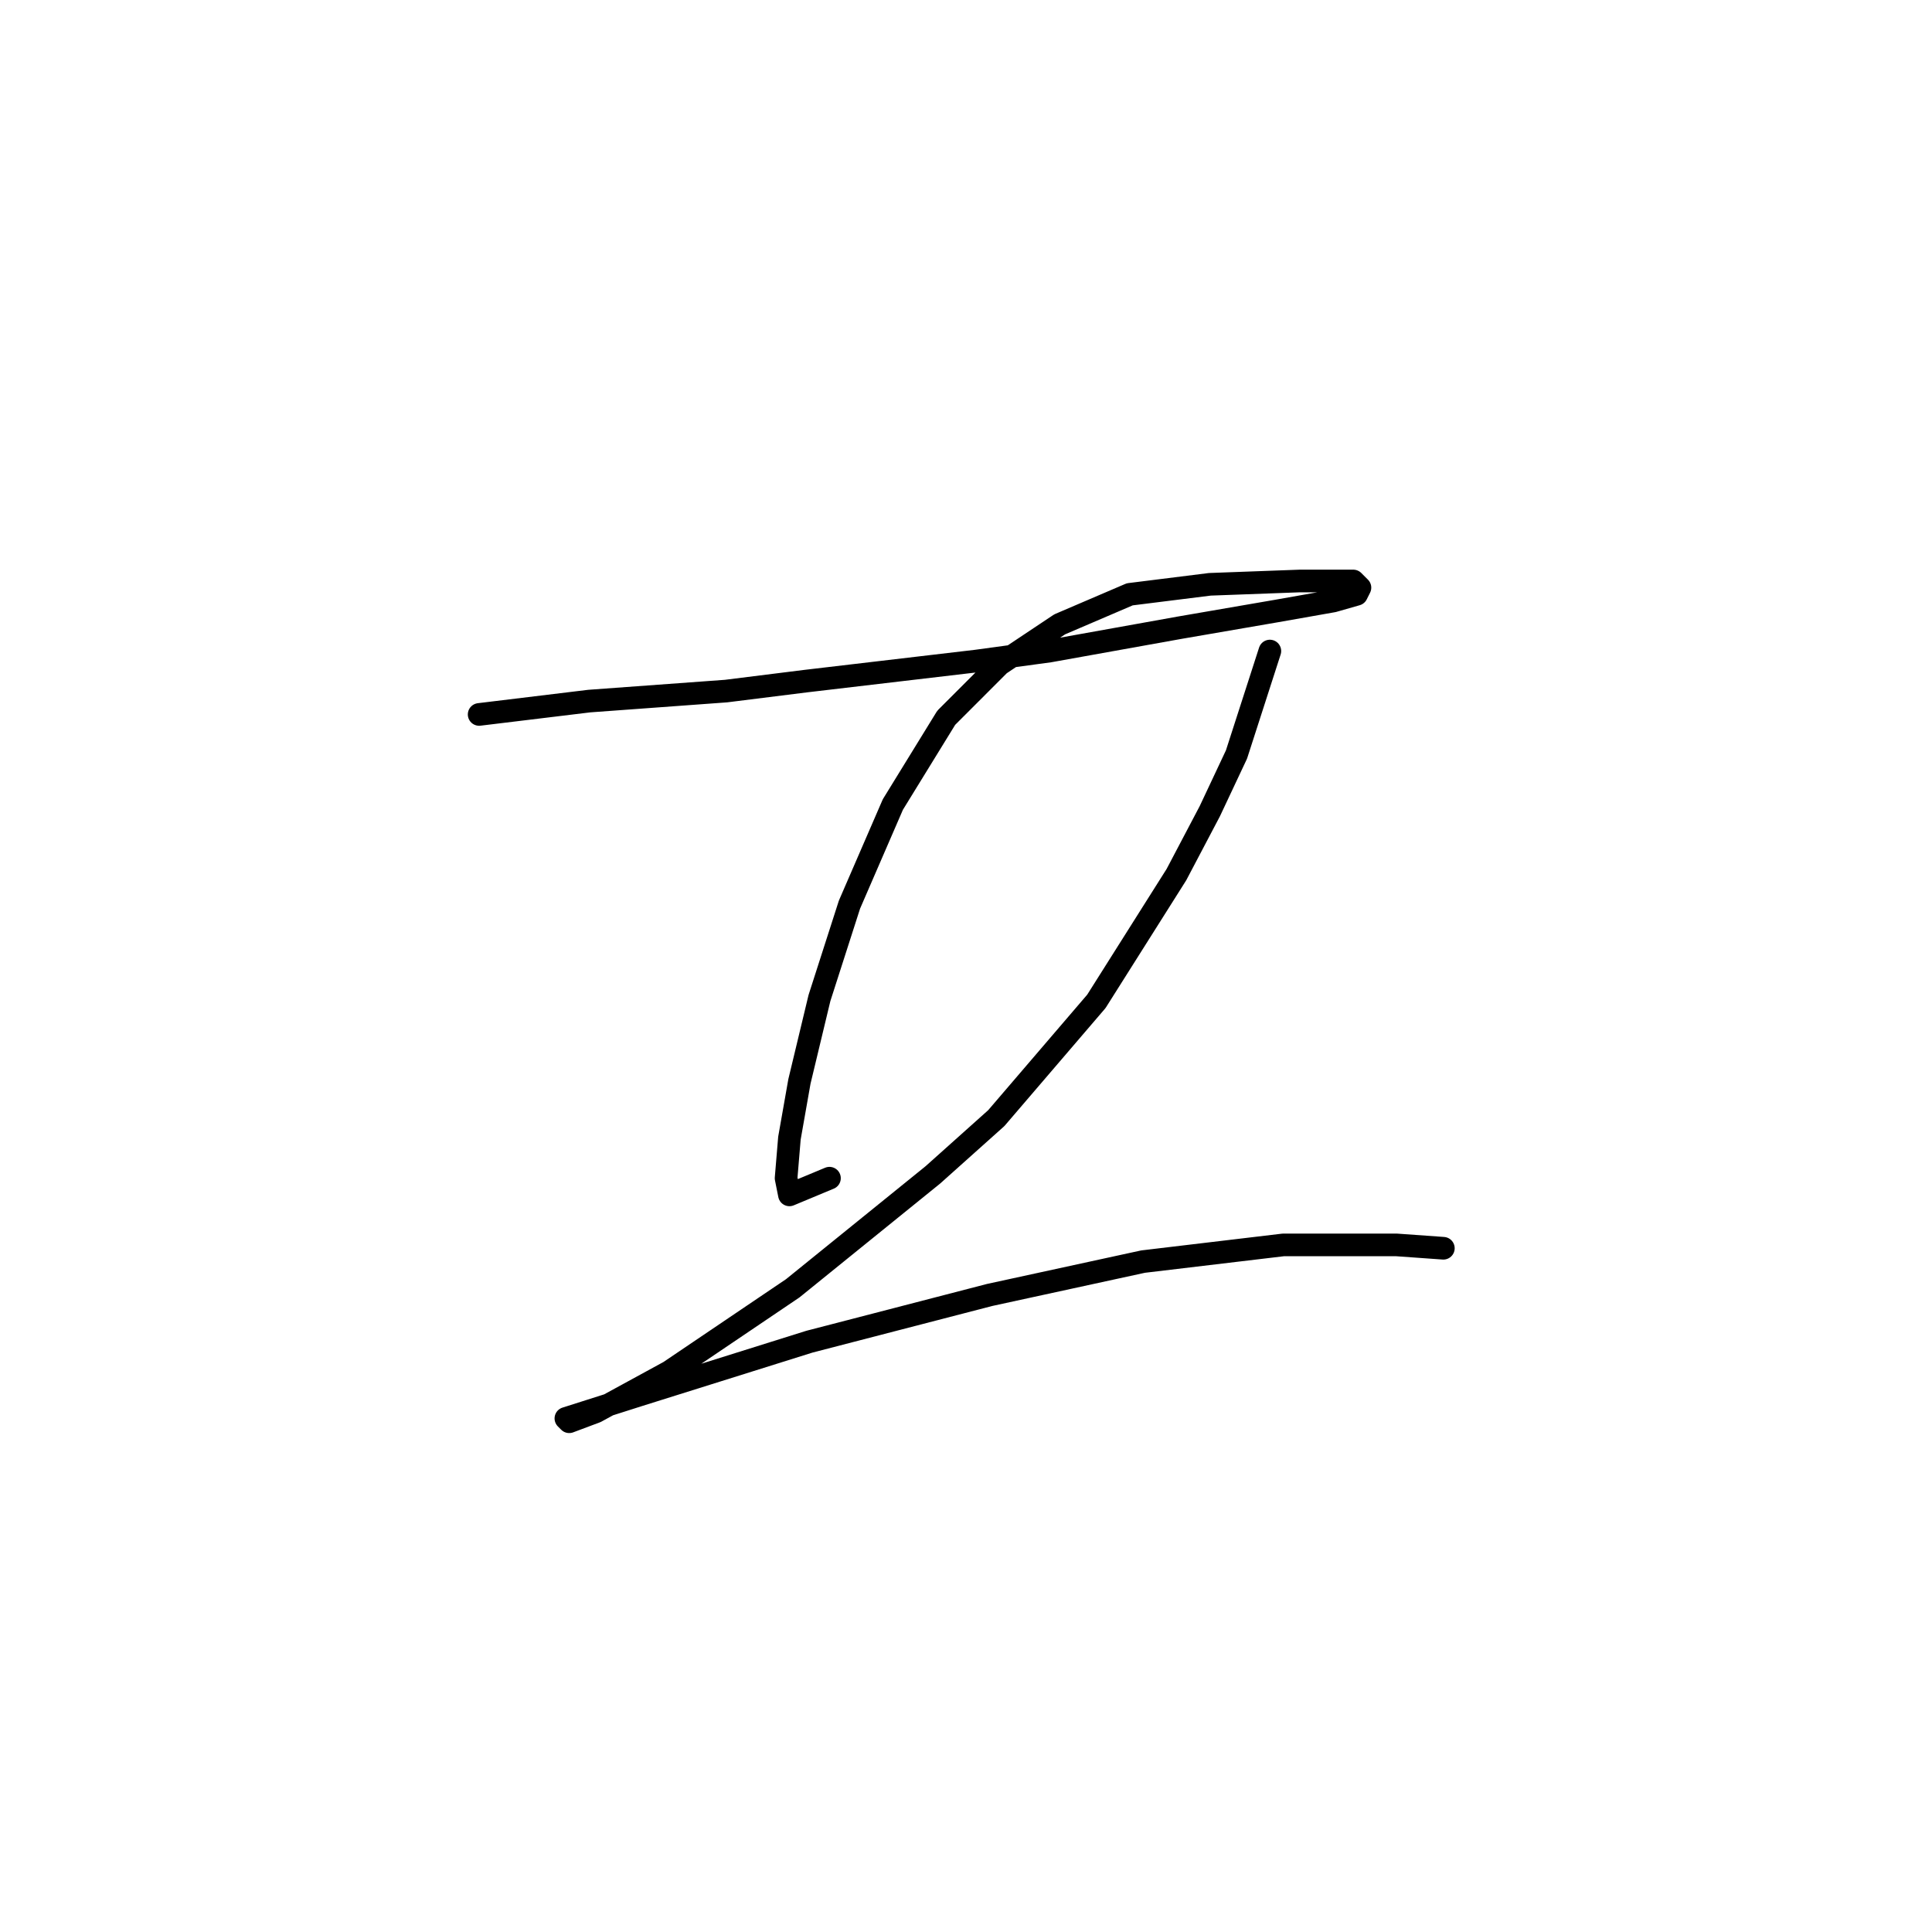 <?xml version="1.0" standalone="no"?>
    <svg width="256" height="256" xmlns="http://www.w3.org/2000/svg" version="1.1">
    <polyline stroke="black" stroke-width="3" stroke-linecap="round" fill="transparent" stroke-linejoin="round" points="63.489 94.667 78.078 92.898 96.203 91.572 106.813 90.246 129.36 87.593 139.086 86.267 156.327 83.172 169.147 80.962 176.663 79.636 179.758 78.751 180.2 77.867 179.315 76.983 172.242 76.983 160.306 77.425 149.696 78.751 140.412 82.73 132.454 88.035 125.381 95.109 118.308 106.603 112.56 119.865 108.582 132.244 105.929 143.296 104.603 150.811 104.161 156.117 104.603 158.327 109.908 156.117 109.908 156.117 " />
        <polyline stroke="black" stroke-width="3" stroke-linecap="round" fill="transparent" stroke-linejoin="round" points="168.263 86.267 163.842 99.972 160.306 107.487 155.885 115.887 145.275 132.686 132.012 148.159 123.613 155.674 105.045 170.705 88.688 181.758 78.962 187.063 75.425 188.389 74.983 187.947 84.709 184.852 107.255 177.779 131.128 171.59 151.464 167.169 170.032 164.958 185.063 164.958 191.252 165.4 191.252 165.4 " />
        </svg>
